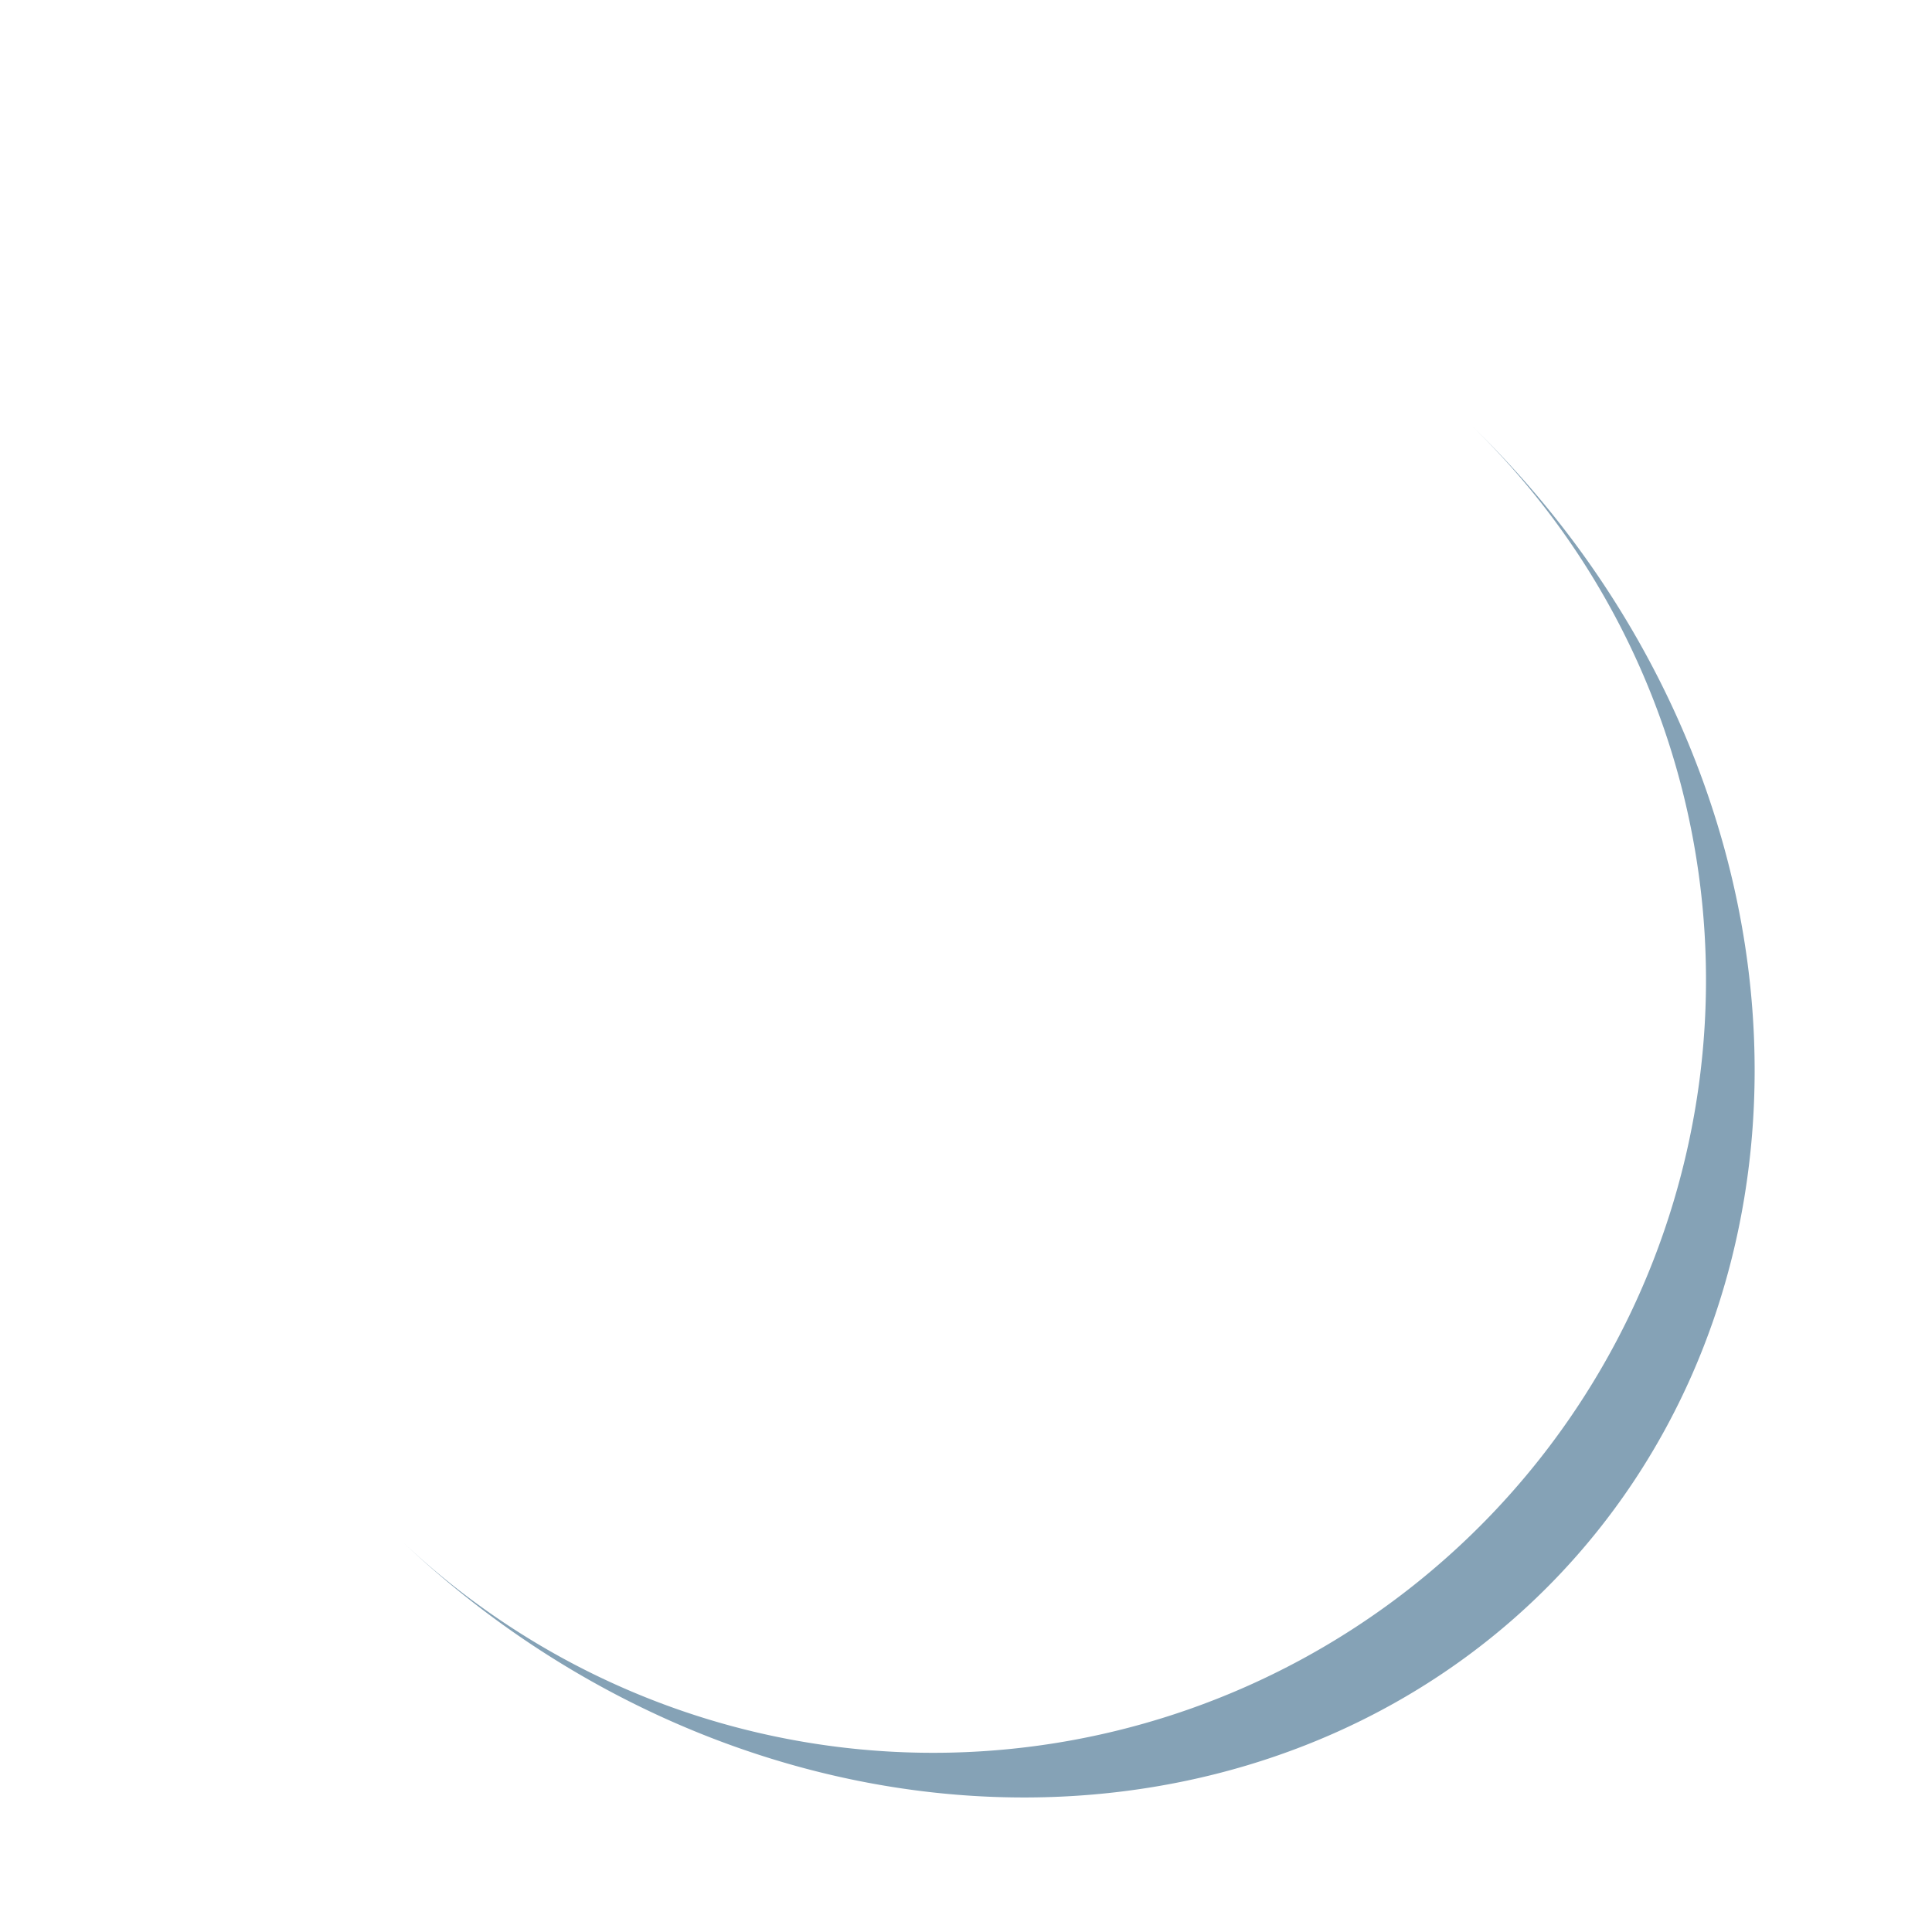 <?xml version="1.0" encoding="utf-8"?>
<svg xmlns="http://www.w3.org/2000/svg" xmlns:xlink="http://www.w3.org/1999/xlink" style="margin: auto; background: none; display: block; shape-rendering: auto;" width="100px" height="100px" viewBox="0 0 100 100" preserveAspectRatio="xMidYMid">
<path d="M10 50A40 40 0 0 0 90 50A40 44.7 0 0 1 10 50" fill="#85a2b6" stroke="none" transform="rotate(313.74 50 52.35)">
  <animateTransform attributeName="transform" type="rotate" dur="0.571s" repeatCount="indefinite" keyTimes="0;1" values="0 50 52.35;360 50 52.35"></animateTransform>
</path>
<!-- [ldio] generated by https://loading.io/ --></svg>